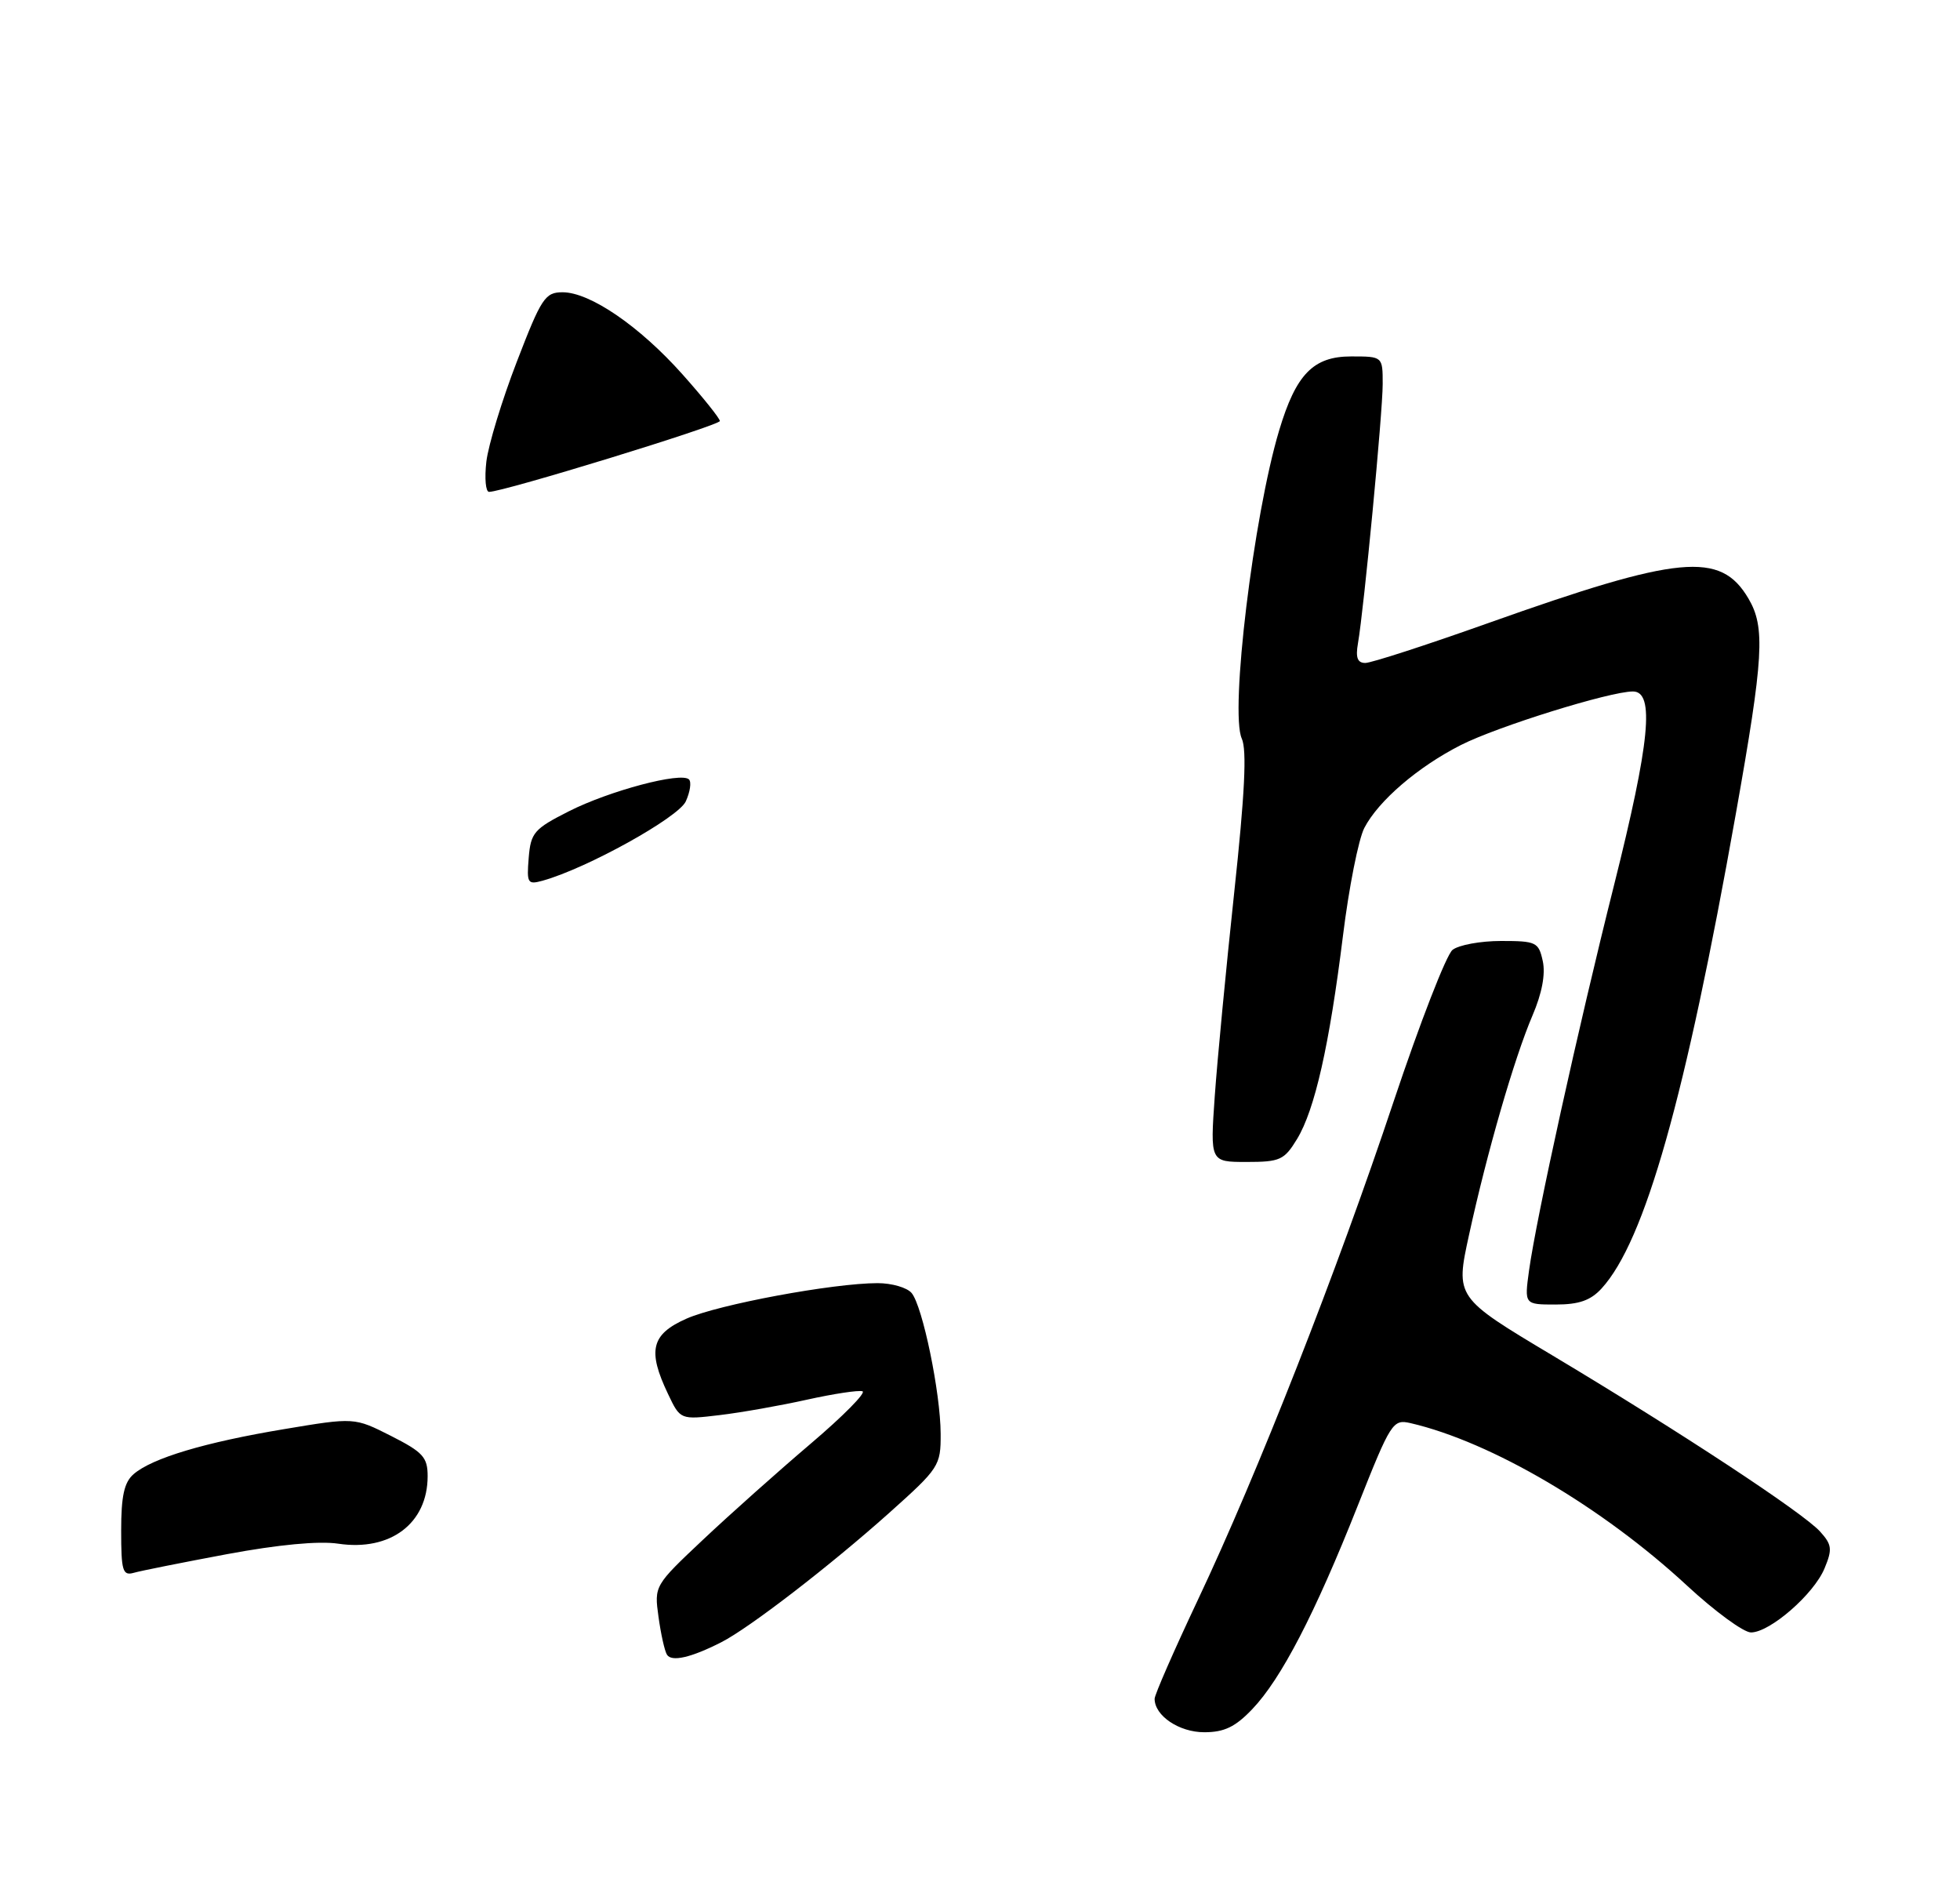 <?xml version="1.0" encoding="UTF-8" standalone="no"?>
<!DOCTYPE svg PUBLIC "-//W3C//DTD SVG 1.1//EN" "http://www.w3.org/Graphics/SVG/1.1/DTD/svg11.dtd" >
<svg xmlns="http://www.w3.org/2000/svg" xmlns:xlink="http://www.w3.org/1999/xlink" version="1.1" viewBox="0 0 275 265">
 <g >
 <path fill="currentColor"
d=" M 175.71 239.75 C 179.75 235.52 184.48 226.41 190.48 211.27 C 195.16 199.47 195.42 199.07 197.92 199.64 C 209.24 202.27 224.80 211.41 236.71 222.44 C 240.61 226.05 244.64 229.00 245.67 229.00 C 248.33 229.00 254.49 223.64 255.99 220.02 C 257.11 217.33 257.03 216.69 255.38 214.86 C 253.02 212.23 235.72 200.85 217.85 190.16 C 204.20 182.00 204.20 182.00 206.11 173.25 C 208.63 161.68 212.47 148.40 215.02 142.45 C 216.35 139.35 216.86 136.65 216.46 134.82 C 215.88 132.16 215.54 132.00 210.61 132.00 C 207.74 132.00 204.67 132.56 203.80 133.25 C 202.93 133.94 199.22 143.50 195.54 154.50 C 187.58 178.36 176.41 206.80 168.06 224.45 C 164.73 231.51 162.00 237.74 162.00 238.31 C 162.00 240.68 165.43 243.00 168.96 243.00 C 171.77 243.00 173.32 242.26 175.71 239.75 Z  M 101.19 230.38 C 105.13 228.38 116.43 219.67 124.75 212.24 C 131.78 205.95 132.00 205.62 131.98 201.13 C 131.96 195.39 129.45 183.25 127.91 181.39 C 127.27 180.62 125.12 180.00 123.13 180.00 C 116.86 180.01 100.82 182.99 96.32 184.98 C 91.37 187.17 90.81 189.44 93.73 195.55 C 95.45 199.17 95.45 199.17 100.98 198.51 C 104.01 198.15 109.54 197.17 113.26 196.34 C 116.97 195.52 120.46 194.99 121.01 195.17 C 121.56 195.35 118.30 198.65 113.77 202.50 C 109.24 206.35 102.44 212.41 98.66 215.97 C 91.81 222.42 91.79 222.46 92.39 226.80 C 92.72 229.20 93.25 231.60 93.58 232.12 C 94.22 233.16 96.95 232.54 101.19 230.38 Z  M 31.84 218.02 C 39.05 216.68 44.74 216.14 47.46 216.55 C 54.78 217.64 60.00 213.70 60.00 207.08 C 60.00 204.42 59.35 203.71 54.86 201.43 C 49.72 198.83 49.72 198.83 39.86 200.48 C 28.74 202.33 21.34 204.55 18.75 206.79 C 17.42 207.94 17.00 209.86 17.00 214.72 C 17.00 220.35 17.21 221.07 18.75 220.64 C 19.71 220.36 25.60 219.19 31.84 218.02 Z  M 224.71 180.75 C 230.79 174.10 236.46 154.05 243.55 114.15 C 247.46 92.15 247.70 87.99 245.31 83.95 C 241.39 77.31 235.66 77.86 208.77 87.42 C 200.14 90.49 192.40 93.00 191.56 93.00 C 190.46 93.00 190.18 92.25 190.53 90.25 C 191.37 85.42 194.00 57.88 194.00 53.87 C 194.00 50.00 194.00 50.00 189.57 50.00 C 184.26 50.00 181.83 52.50 179.47 60.39 C 175.87 72.40 172.54 99.90 174.23 103.61 C 174.96 105.20 174.65 111.40 173.17 125.17 C 172.03 135.80 170.80 148.66 170.44 153.75 C 169.79 163.00 169.79 163.00 174.91 163.00 C 179.60 163.00 180.19 162.73 181.98 159.79 C 184.48 155.68 186.52 146.64 188.43 131.24 C 189.26 124.51 190.61 117.72 191.42 116.15 C 193.39 112.34 198.96 107.56 204.98 104.51 C 210.13 101.90 225.88 97.00 229.11 97.00 C 232.19 97.00 231.50 104.09 226.45 124.21 C 221.45 144.10 215.56 170.81 214.53 178.25 C 213.88 183.00 213.88 183.00 218.26 183.00 C 221.54 183.00 223.17 182.43 224.71 180.75 Z  M 74.18 120.34 C 74.47 116.81 74.93 116.28 79.81 113.81 C 85.49 110.93 95.58 108.25 96.67 109.34 C 97.03 109.70 96.83 111.08 96.22 112.42 C 95.18 114.69 82.37 121.80 76.18 123.53 C 74.02 124.13 73.89 123.93 74.18 120.34 Z  M 68.24 64.75 C 68.52 62.41 70.44 56.11 72.51 50.75 C 75.96 41.79 76.48 41.00 78.94 41.00 C 82.78 41.00 89.74 45.76 95.77 52.53 C 98.65 55.76 101.00 58.70 101.00 59.06 C 101.00 59.67 70.60 69.01 68.62 69.00 C 68.14 69.00 67.97 67.09 68.24 64.75 Z "/>
</g>
</svg>